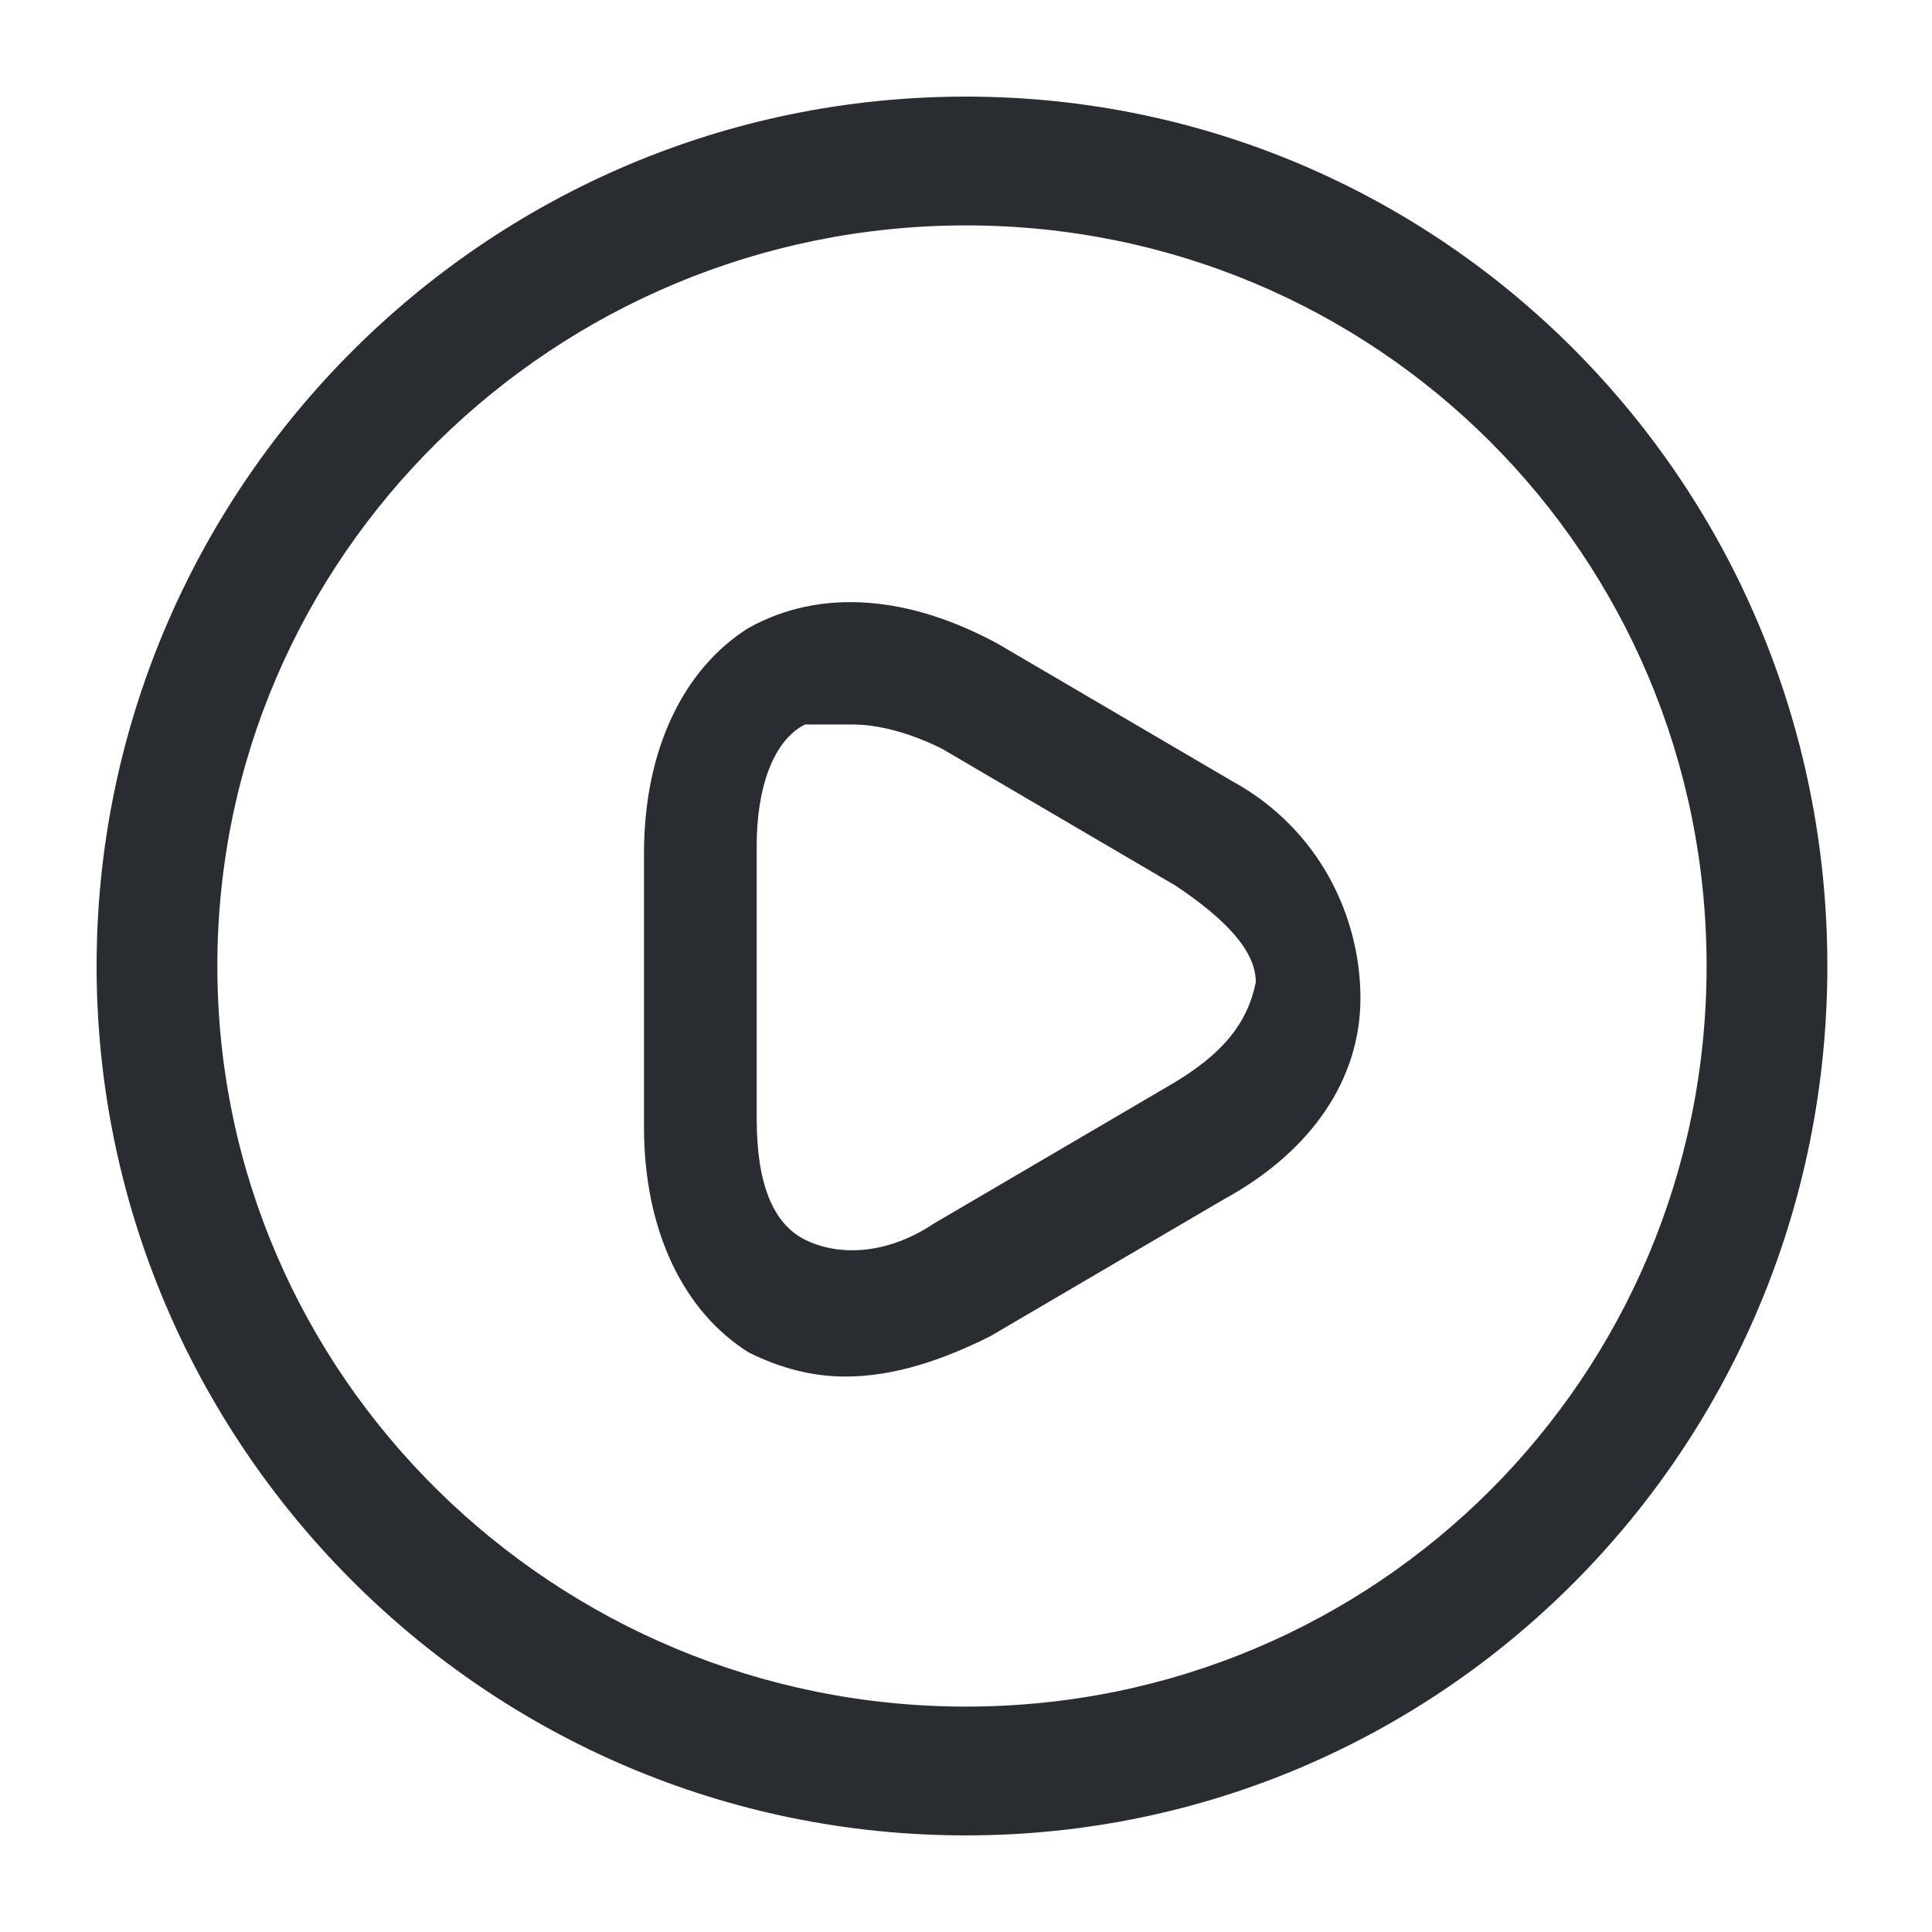 <?xml version="1.0" encoding="utf-8"?>
<!-- Generator: Adobe Illustrator 25.3.1, SVG Export Plug-In . SVG Version: 6.00 Build 0)  -->
<svg version="1.1" id="Layer_1" xmlns="http://www.w3.org/2000/svg" xmlns:xlink="http://www.w3.org/1999/xlink" x="0px" y="0px"
	 viewBox="0 0 24 24" style="enable-background:new 0 0 24 24;" xml:space="preserve">
<style type="text/css">
	.st0{fill:#292D32;}
</style>
<path class="st0" d="M12,1.2C6,1.2,1.2,6.1,1.2,12S6,22.8,12,22.8c5.9,0,10.7-4.8,10.7-10.8S17.9,1.2,12,1.2z M12,21.2
	c-5.1,0-9.3-4.1-9.3-9.2S6.9,2.8,12,2.8c5.1,0,9.2,4.1,9.2,9.2S17.1,21.2,12,21.2z M15.3,9.7L12.4,8c-1.1-0.6-2.2-0.7-3.1-0.2
	C8.5,8.3,8,9.3,8,10.6v3.4c0,1.3,0.5,2.3,1.3,2.8c0.4,0.2,0.8,0.3,1.2,0.3c0.6,0,1.2-0.2,1.8-0.5l2.9-1.7c1.1-0.6,1.7-1.5,1.7-2.5
	S16.4,10.3,15.3,9.7z M14.5,13.5l-2.9,1.7c-0.6,0.4-1.2,0.4-1.6,0.2c-0.4-0.2-0.6-0.7-0.6-1.5v-3.4c0-0.7,0.2-1.3,0.6-1.5
	C10.2,9,10.4,9,10.6,9c0.3,0,0.7,0.1,1.1,0.3l2.9,1.7c0.6,0.4,1,0.8,1,1.2C15.5,12.7,15.2,13.1,14.5,13.5z"/>
</svg>
